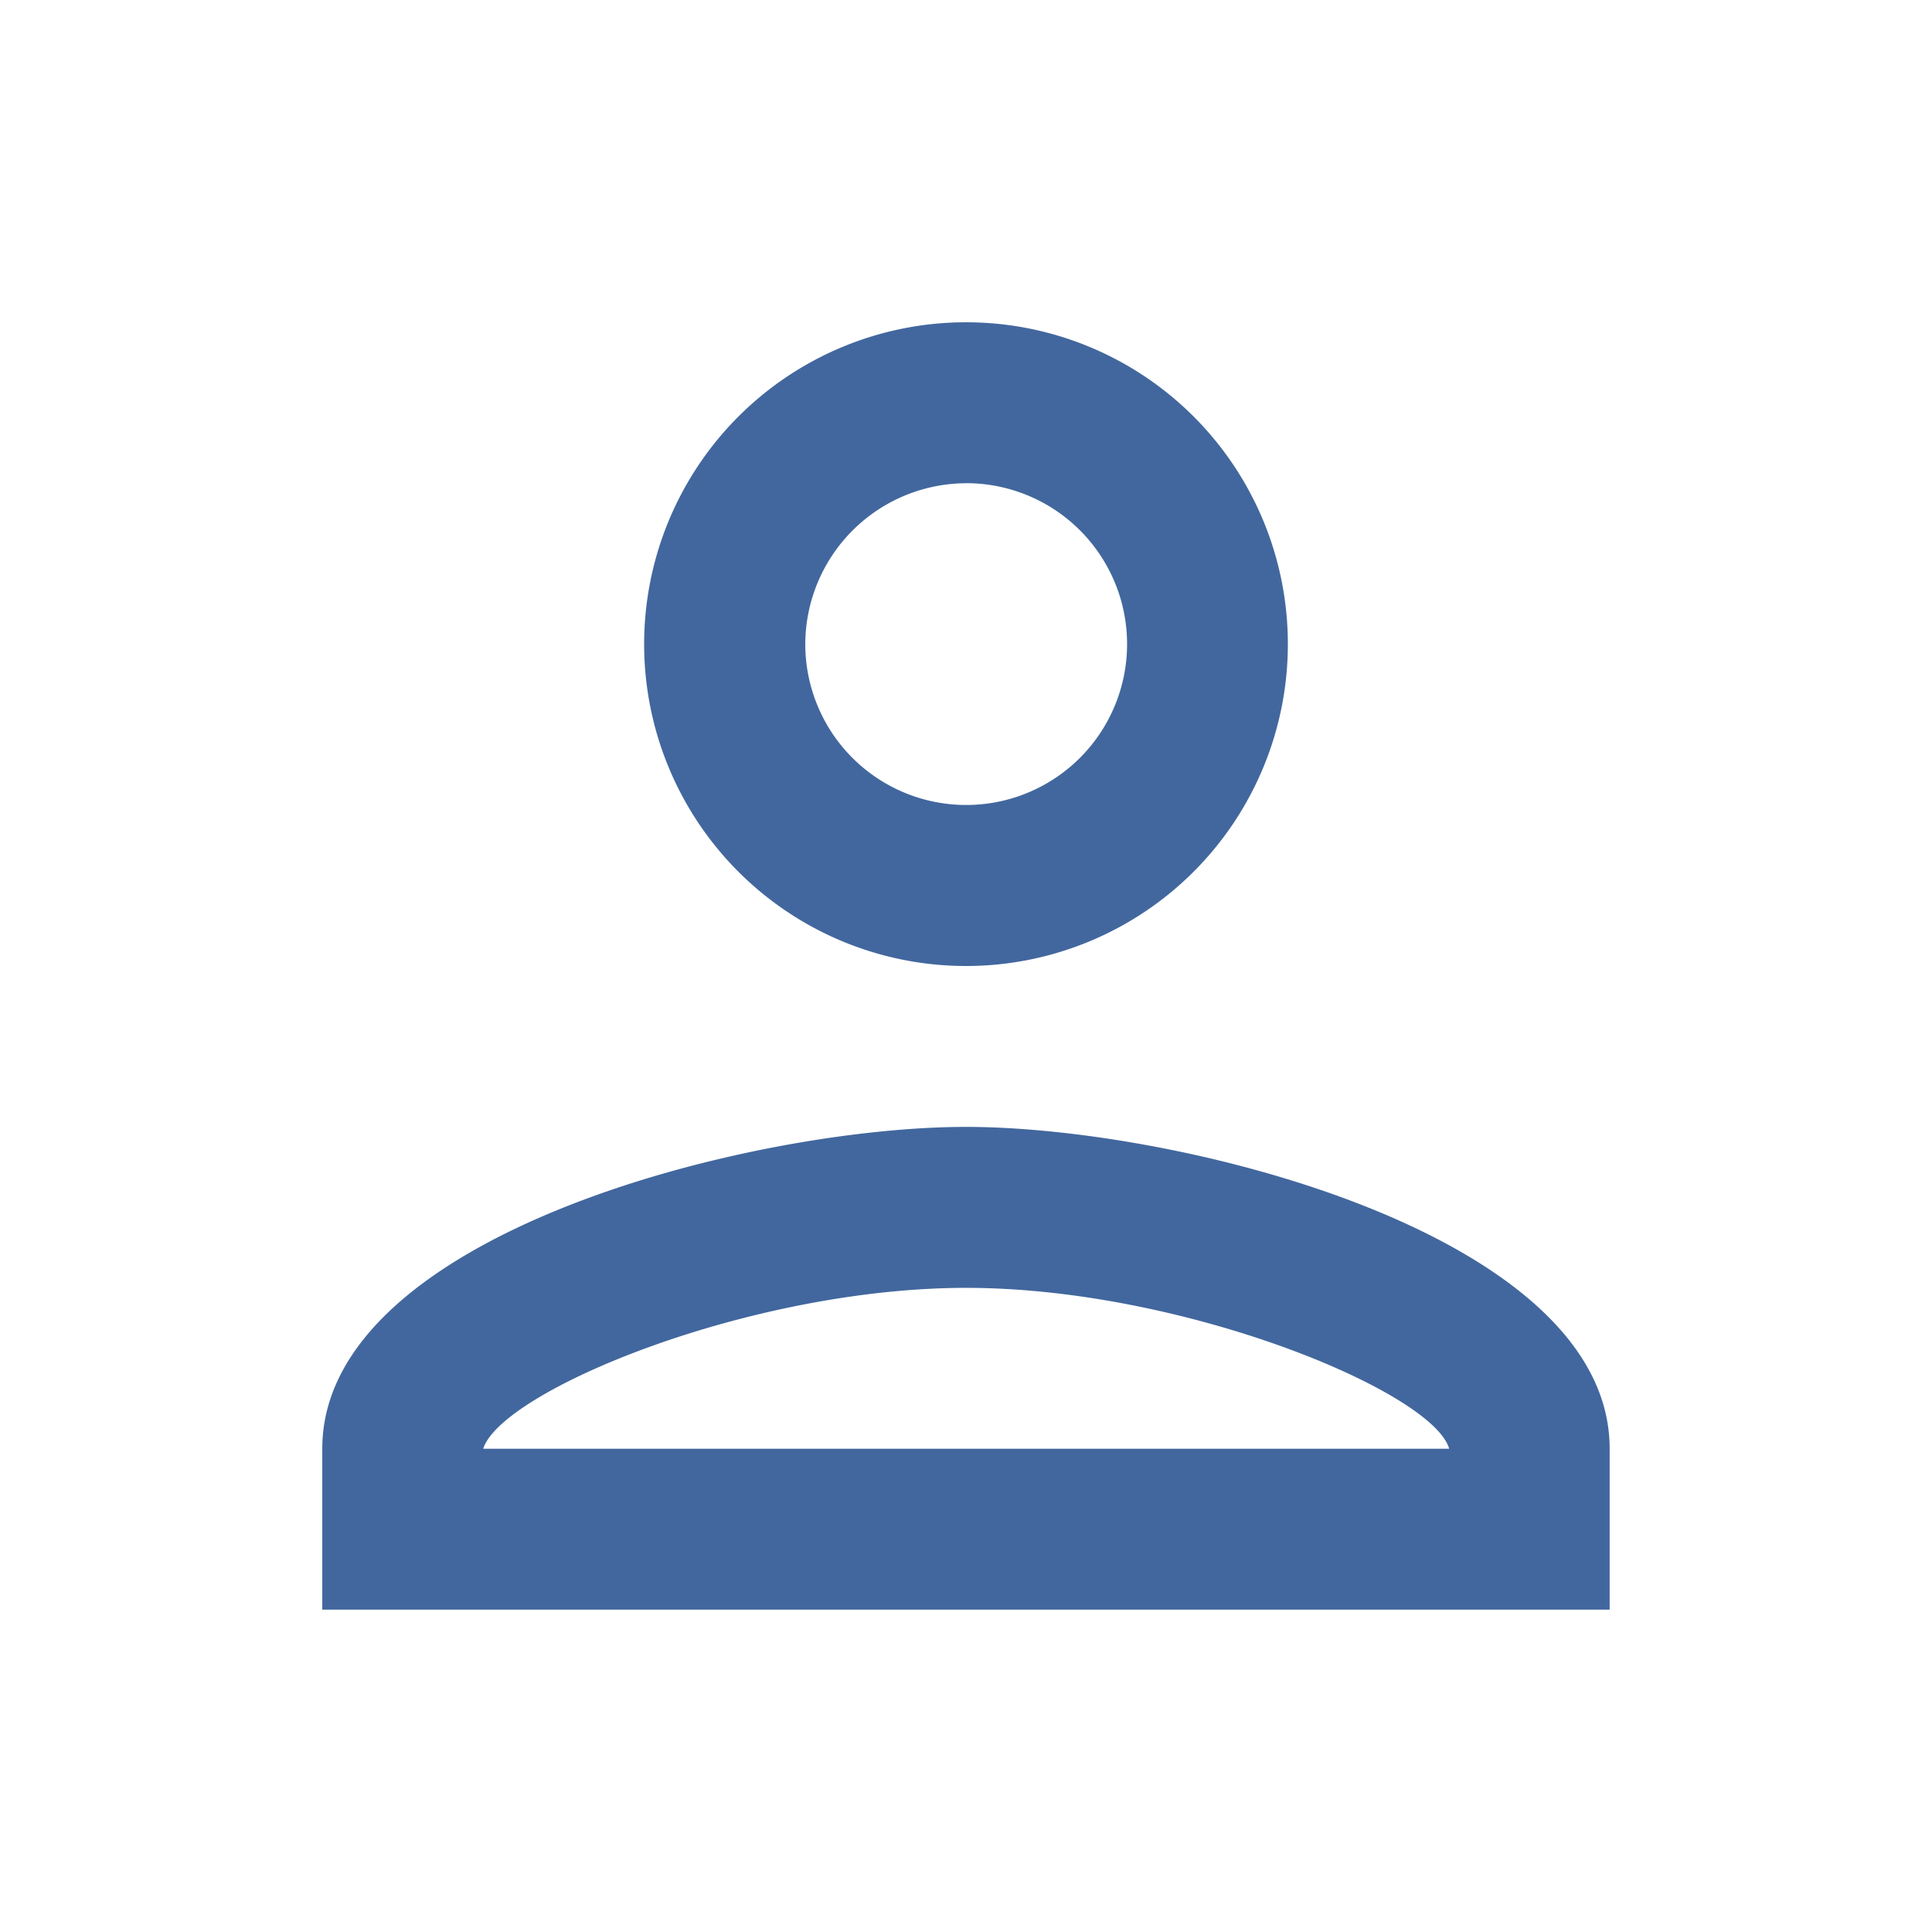 <svg id="person" xmlns="http://www.w3.org/2000/svg" width="32" height="32" viewBox="0 0 32 32">
  <path id="Path_3" data-name="Path 3" d="M0,0H32V32H0Z" fill="none"/>
  <path id="Path_4" data-name="Path 4" d="M14.662,6.665A2.665,2.665,0,1,1,12,9.331a2.673,2.673,0,0,1,2.665-2.665m0,13.327c3.6,0,7.73,1.719,8,2.665H6.665c.307-.96,4.411-2.665,8-2.665M14.662,4a5.331,5.331,0,1,0,5.331,5.331A5.329,5.329,0,0,0,14.662,4Zm0,13.327C11.1,17.327,4,19.113,4,22.658v2.665H25.323V22.658C25.323,19.113,18.22,17.327,14.662,17.327Z" transform="translate(1.338 1.338)" fill="#42679e"/>
</svg>
